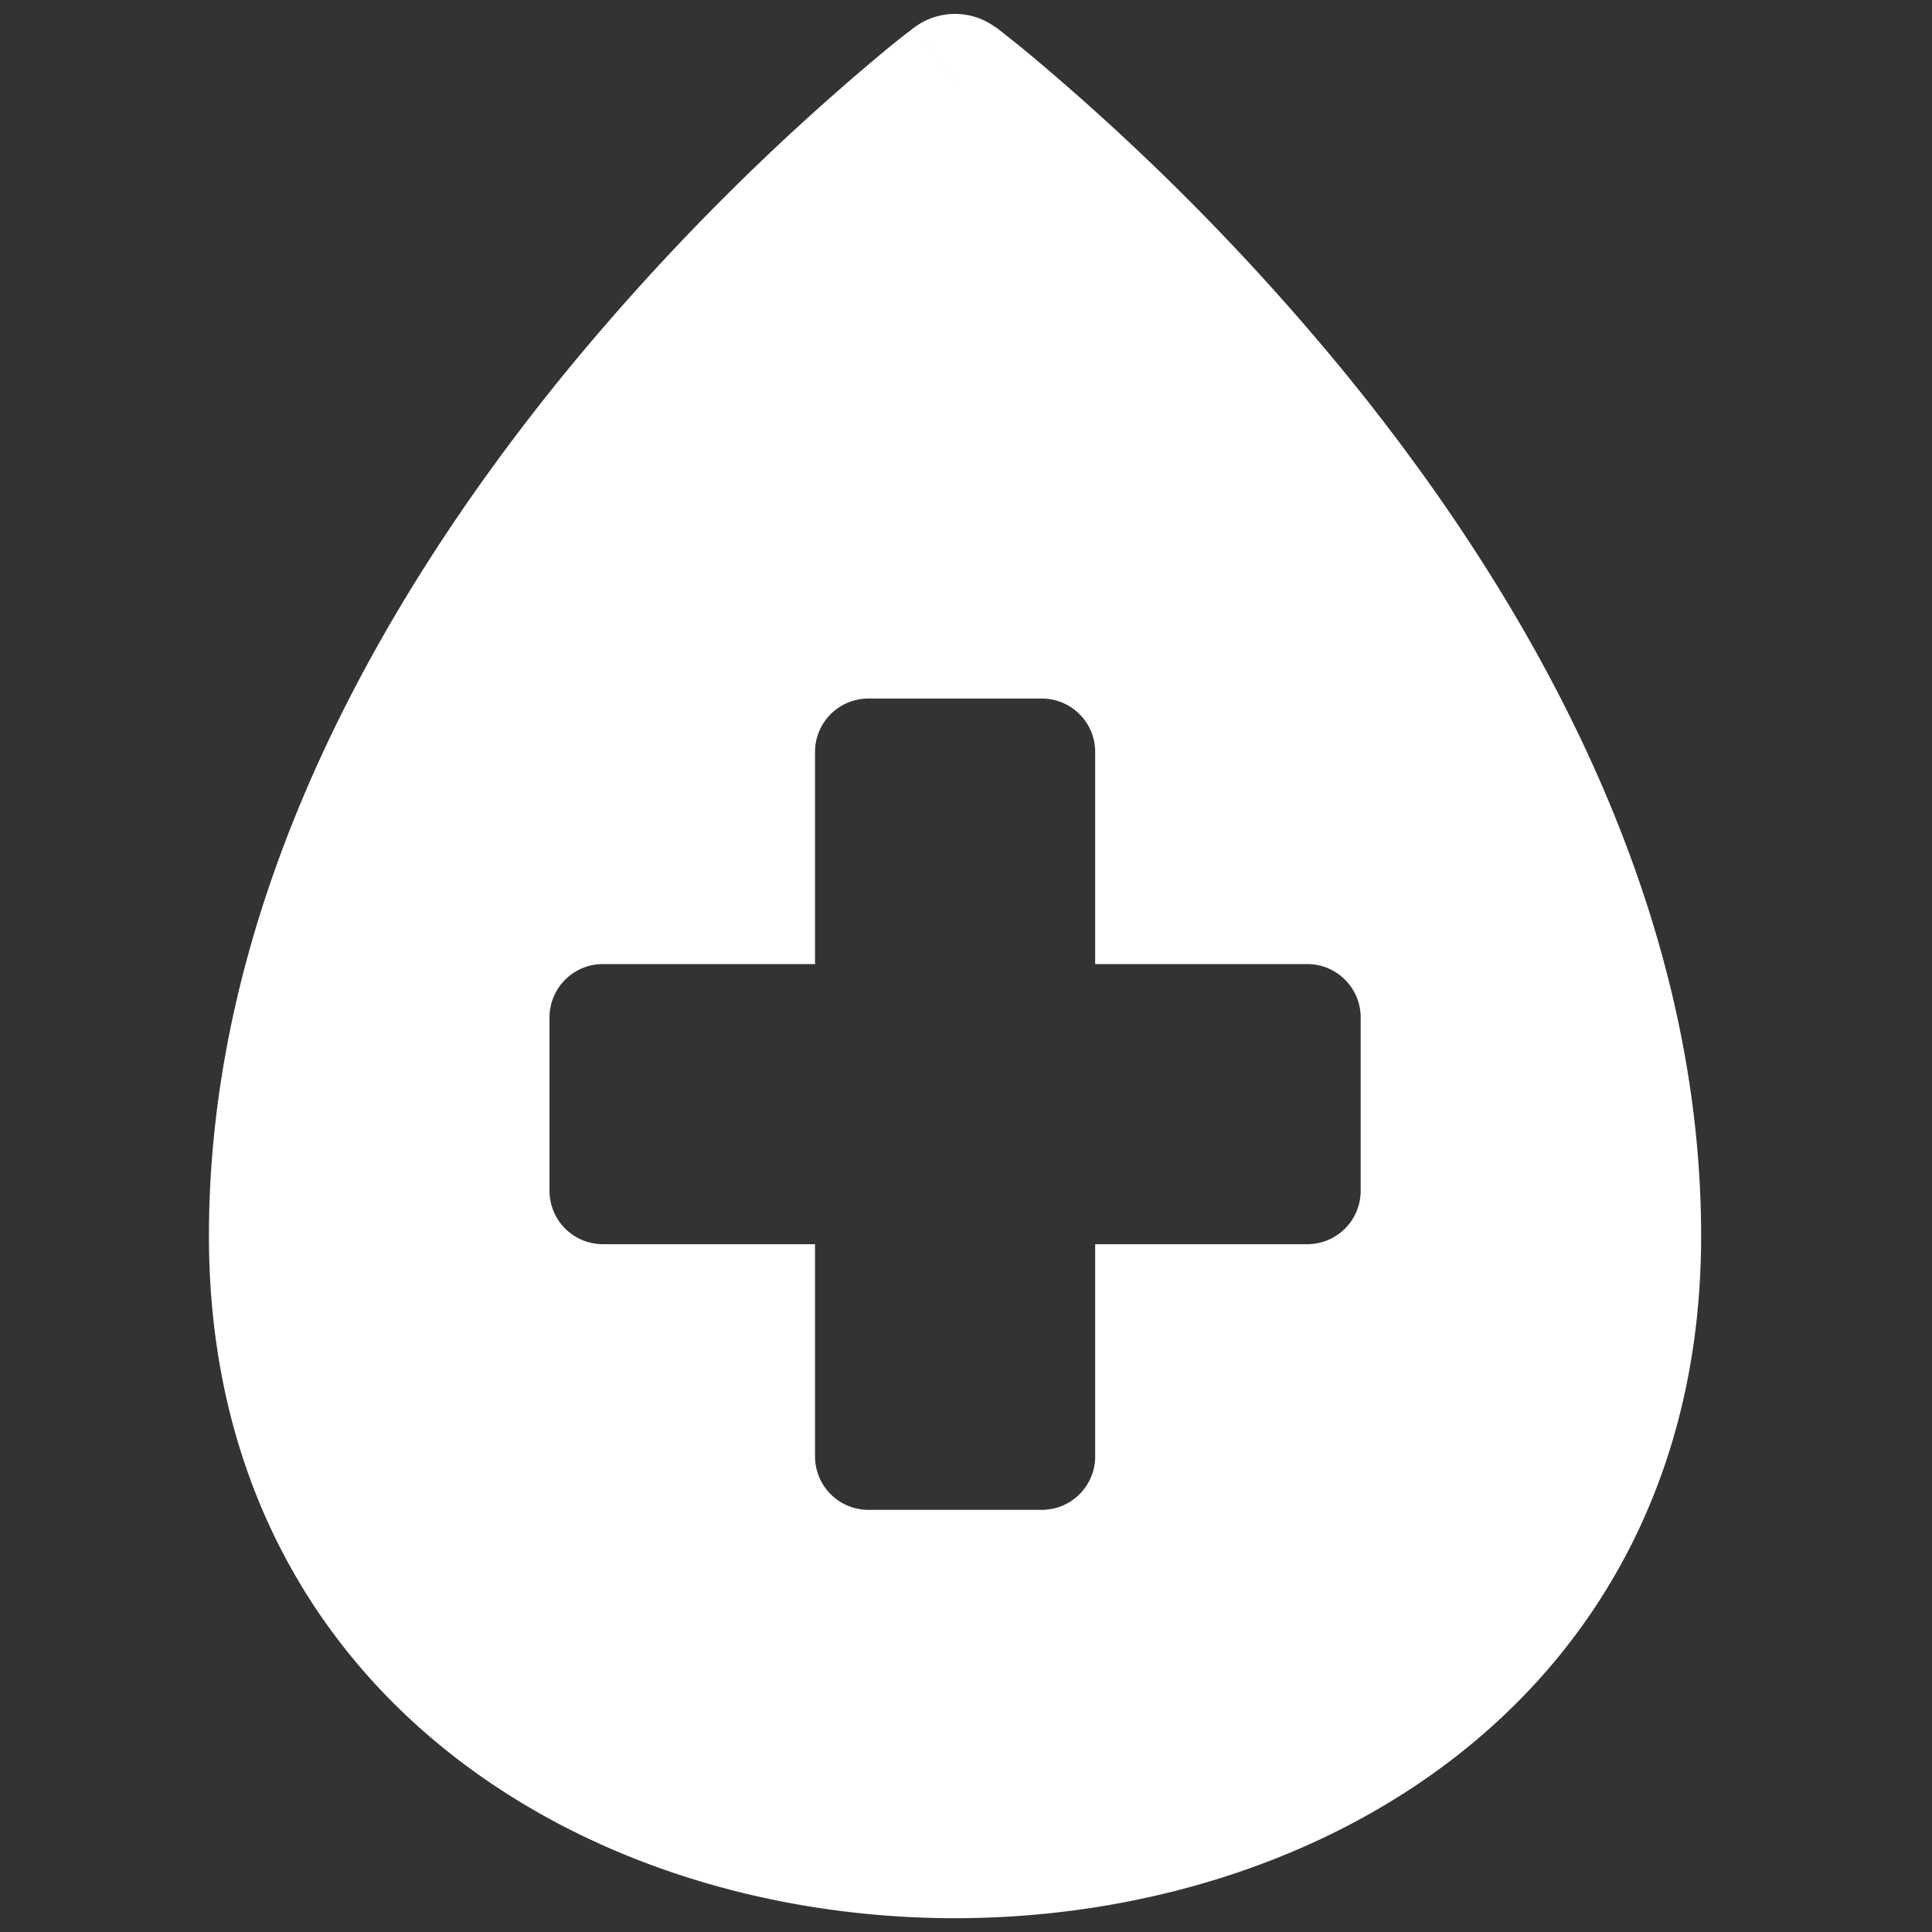 <svg xmlns="http://www.w3.org/2000/svg" fill="none" viewBox="0 0 14 14" id="Blood-Drop-Donation--Streamline-Core"><rect x="0" y="0" width="14" height="14" fill="#333333" stroke="none"/><desc>Blood Drop Donation Streamline Icon: https://streamlinehq.com</desc><g id="blood-drop-donation"><g id="Group 4562"><path id="Subtract" fill="#ffffff" fill-rule="evenodd" d="M6.92 0.592 6.624 0.2l-0.002 0 -0.004 0.004 -0.012 0.01a5.466 5.466 0 0 0 -0.21 0.167 17.367 17.367 0 0 0 -2.315 2.338C2.826 4.262 1.514 6.462 1.514 8.956c0 1.655 0.692 2.91 1.733 3.738 1.028 0.819 2.37 1.206 3.673 1.206 1.304 0 2.646 -0.387 3.674 -1.206 1.04 -0.829 1.733 -2.083 1.733 -3.738 0 -2.494 -1.312 -4.694 -2.567 -6.237A17.368 17.368 0 0 0 7.445 0.38a9.691 9.691 0 0 0 -0.21 -0.168l-0.012 -0.01L7.219 0.2l-0.002 0a0.493 0.493 0 0 0 -0.593 0l0.037 0.049 0.259 0.343ZM5.906 5.449c0 -0.214 0.173 -0.387 0.387 -0.387h1.256c0.214 0 0.387 0.173 0.387 0.387v1.537h1.537c0.214 0 0.387 0.174 0.387 0.387V8.63a0.387 0.387 0 0 1 -0.387 0.386H7.936l0 1.538a0.387 0.387 0 0 1 -0.387 0.387H6.292a0.387 0.387 0 0 1 -0.386 -0.387V9.016H4.368a0.387 0.387 0 0 1 -0.386 -0.386V7.373c0 -0.213 0.173 -0.387 0.386 -0.387h1.538V5.45Z" clip-rule="evenodd" stroke-width="1"></path></g></g></svg>